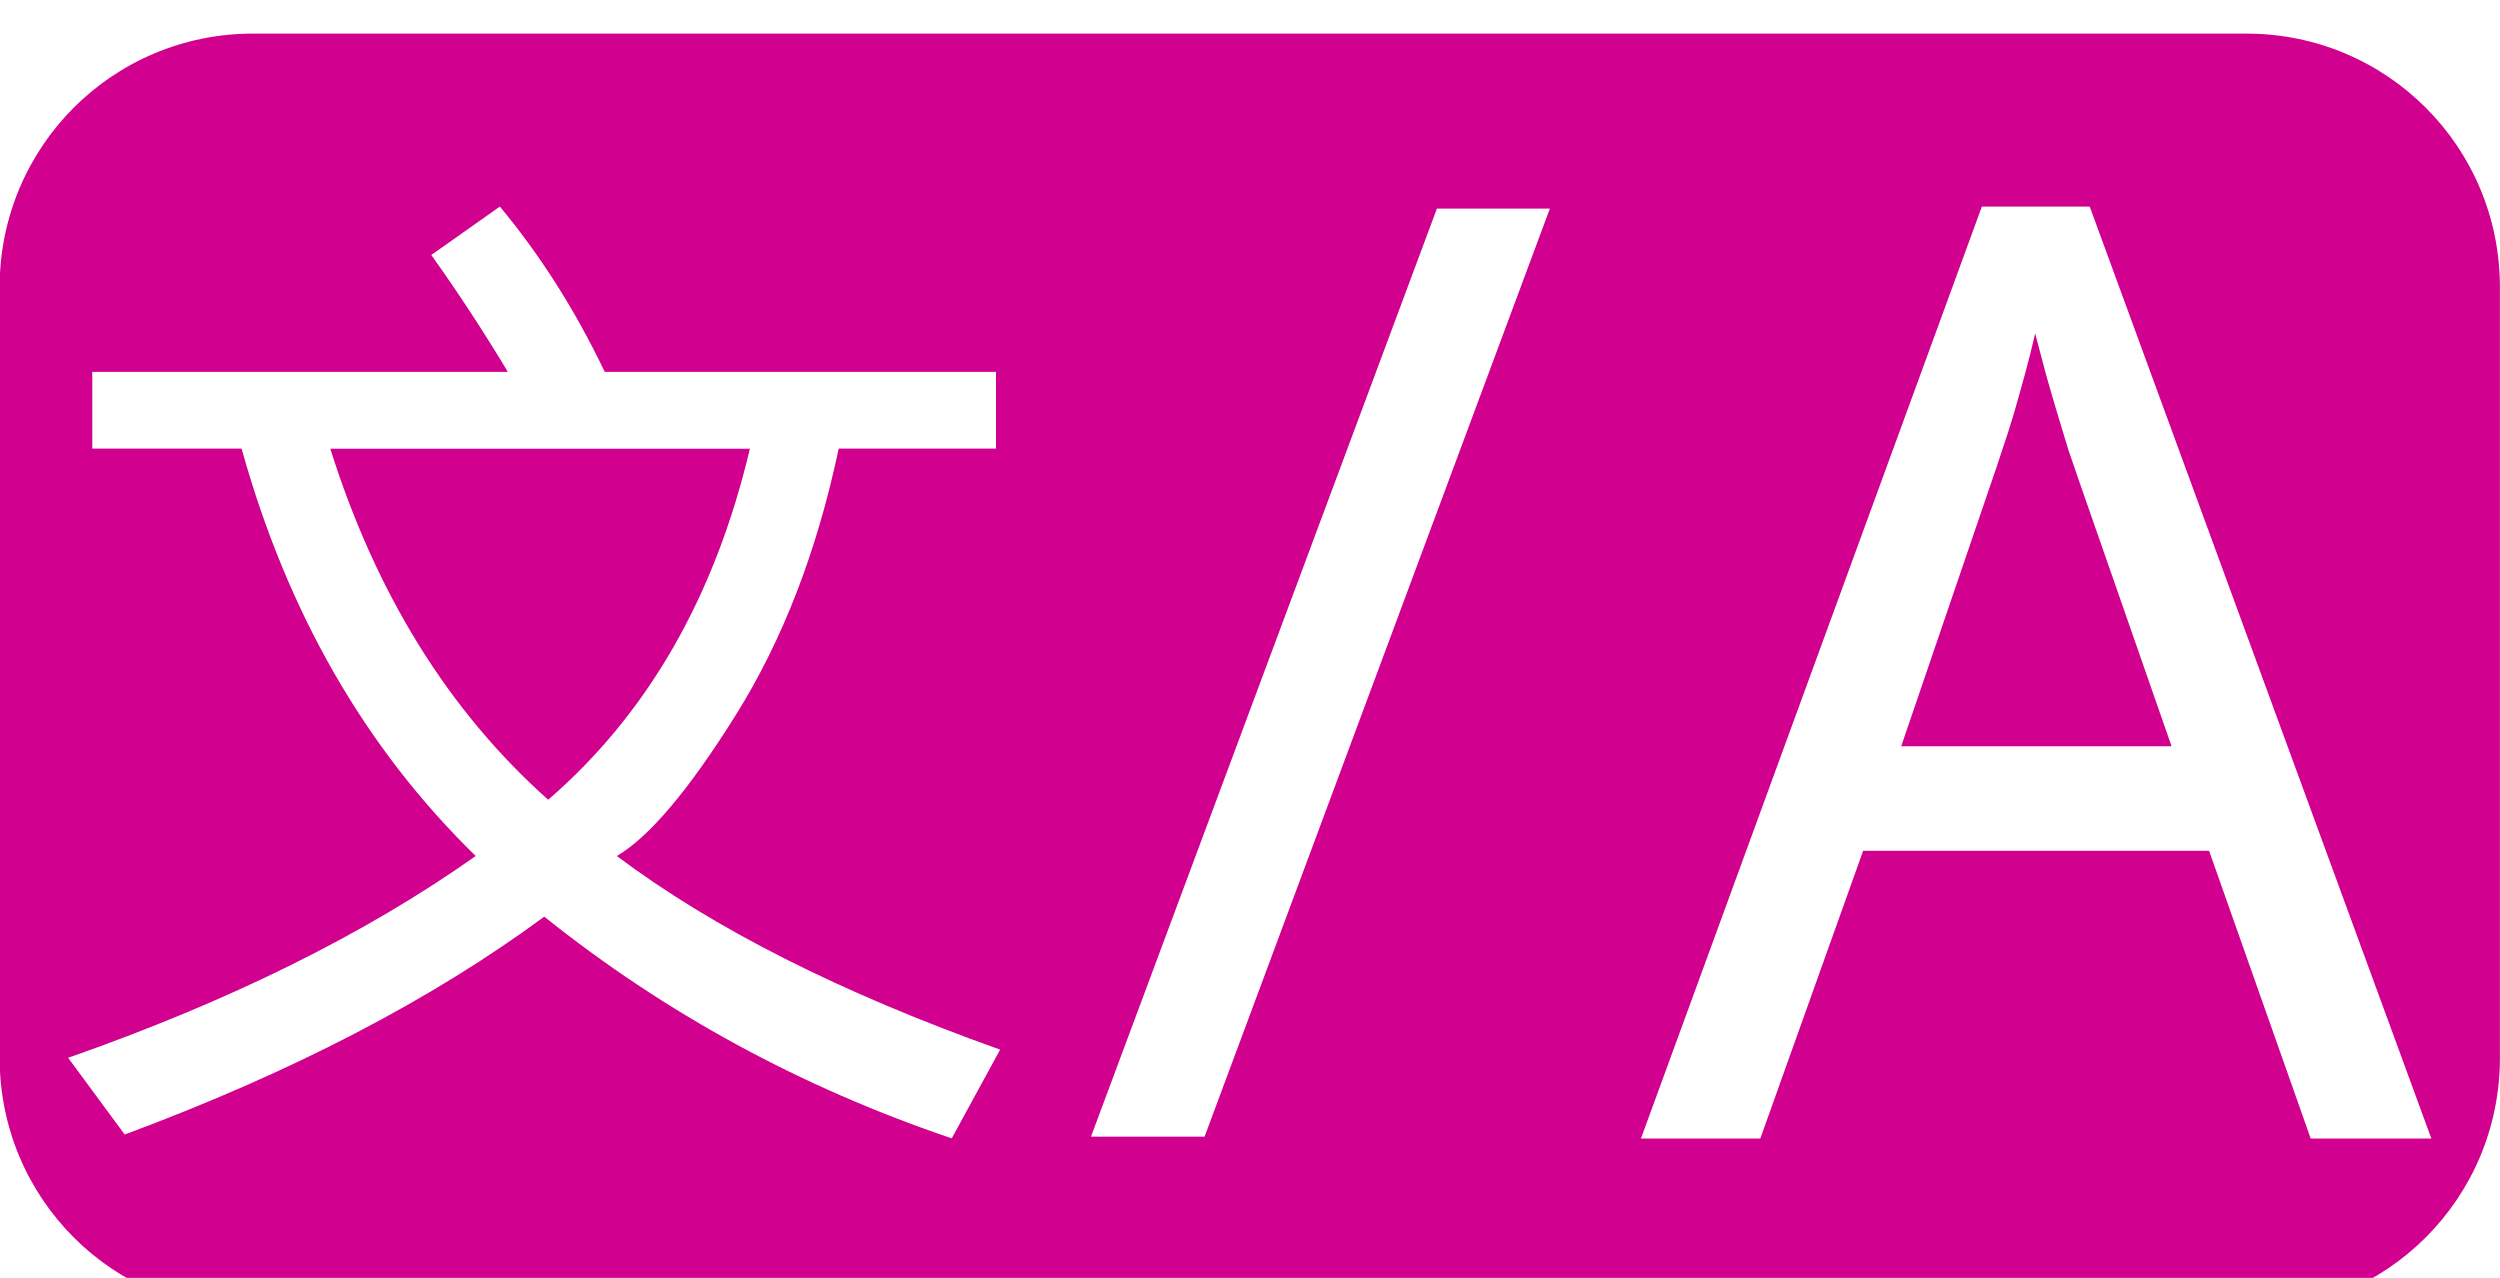 <?xml version="1.0" encoding="UTF-8" standalone="no"?>
<!-- Created with Inkscape (http://www.inkscape.org/) -->

<svg
   xmlns:dc="http://purl.org/dc/elements/1.1/"
   xmlns:cc="http://creativecommons.org/ns#"
   xmlns:rdf="http://www.w3.org/1999/02/22-rdf-syntax-ns#"
   xmlns:svg="http://www.w3.org/2000/svg"
   xmlns="http://www.w3.org/2000/svg"
   xmlns:sodipodi="http://sodipodi.sourceforge.net/DTD/sodipodi-0.dtd"
   xmlns:inkscape="http://www.inkscape.org/namespaces/inkscape"
   width="31.25"
   height="15.973"
   viewBox="0 0 8.268 4.226"
   version="1.1"
   id="svg8"
   inkscape:version="0.92.3 (2405546, 2018-03-11)"
   sodipodi:docname="lang.svg">
  <defs
     id="defs2" />
  <sodipodi:namedview
     id="base"
     pagecolor="#e1e1e1"
     bordercolor="#666666"
     borderopacity="1.0"
     inkscape:pageopacity="0"
     inkscape:pageshadow="2"
     inkscape:zoom="15.839192"
     inkscape:cx="19.831815"
     inkscape:cy="15.059924"
     inkscape:document-units="mm"
     inkscape:current-layer="g844"
     showgrid="false"
     showborder="true"
     inkscape:showpageshadow="false"
     units="px"
     fit-margin-top="0"
     fit-margin-left="0"
     fit-margin-right="0"
     fit-margin-bottom="0"
     inkscape:snap-nodes="true"
     inkscape:snap-global="true"
     inkscape:snap-bbox="false"
     inkscape:snap-bbox-midpoints="false"
     inkscape:bbox-nodes="false"
     inkscape:snap-page="false"
     inkscape:object-nodes="false"
     inkscape:bbox-paths="false" />
  <g
     inkscape:label="Layer 1"
     id="layer1"
     transform="translate(0.066,-294.021)"
     style="display:inline"
     inkscape:groupmode="layer">
    <g
       id="g844"
       transform="matrix(0.935,0,0,0.935,2.507,17.854)"
       style="display:inline;stroke-width:1.07"
       inkscape:groupmode="layer">
      <path
         style="opacity:1;fill:#d2008e;fill-opacity:1;stroke:none;stroke-width:2;stroke-linecap:round;stroke-linejoin:round;stroke-miterlimit:4;stroke-dasharray:none;stroke-opacity:1;paint-order:normal"
         d="m 1.906,4.26 c -1.756,0 -3.168,1.414 -3.168,3.17 V 17.062 c 0,1.756 1.412,3.17 3.168,3.17 h 24.912 c 1.756,0 3.17,-1.414 3.17,-3.17 V 7.43 c 0,-1.756 -1.414,-3.17 -3.17,-3.17 z M 4.99,6.422 C 5.494,7.027 5.931,7.715 6.301,8.488 H 11.191 V 9.447 H 9.225 c -0.269,1.277 -0.697,2.387 -1.285,3.328 -0.588,0.941 -1.085,1.528 -1.488,1.764 1.21,0.908 2.808,1.714 4.791,2.42 l -0.605,1.109 C 8.754,17.43 7.058,16.507 5.545,15.297 4.133,16.339 2.385,17.246 0.301,18.02 L -0.406,17.061 C 1.611,16.355 3.309,15.514 4.688,14.539 3.309,13.194 2.333,11.498 1.762,9.447 H -0.104 V 8.488 H 5.09 C 4.787,7.984 4.469,7.498 4.133,7.027 Z m 18.523,0 h 1.348 l 4.27,11.648 h -1.508 l -1.27,-3.596 h -4.324 l -1.285,3.596 h -1.492 z m -6.811,0.025 h 1.412 l -4.316,11.6 h -1.42 z m 7.477,1.562 c -0.037,0.163 -0.08,0.332 -0.127,0.506 -0.048,0.175 -0.095,0.344 -0.143,0.508 -0.048,0.159 -0.095,0.308 -0.143,0.445 -0.042,0.132 -0.08,0.242 -0.111,0.332 l -1.15,3.367 h 3.379 L 24.711,9.803 C 24.679,9.708 24.639,9.592 24.592,9.455 24.549,9.317 24.505,9.168 24.457,9.01 24.409,8.851 24.362,8.687 24.314,8.518 24.267,8.343 24.222,8.174 24.18,8.01 Z M 2.871,9.449 C 3.443,11.264 4.35,12.727 5.594,13.836 6.838,12.76 7.678,11.298 8.115,9.449 Z"
         transform="matrix(0.283,0,0,0.283,-2.396,294.279)"
         id="rect847"
         inkscape:connector-curvature="0" />
    </g>
  </g>
</svg>
